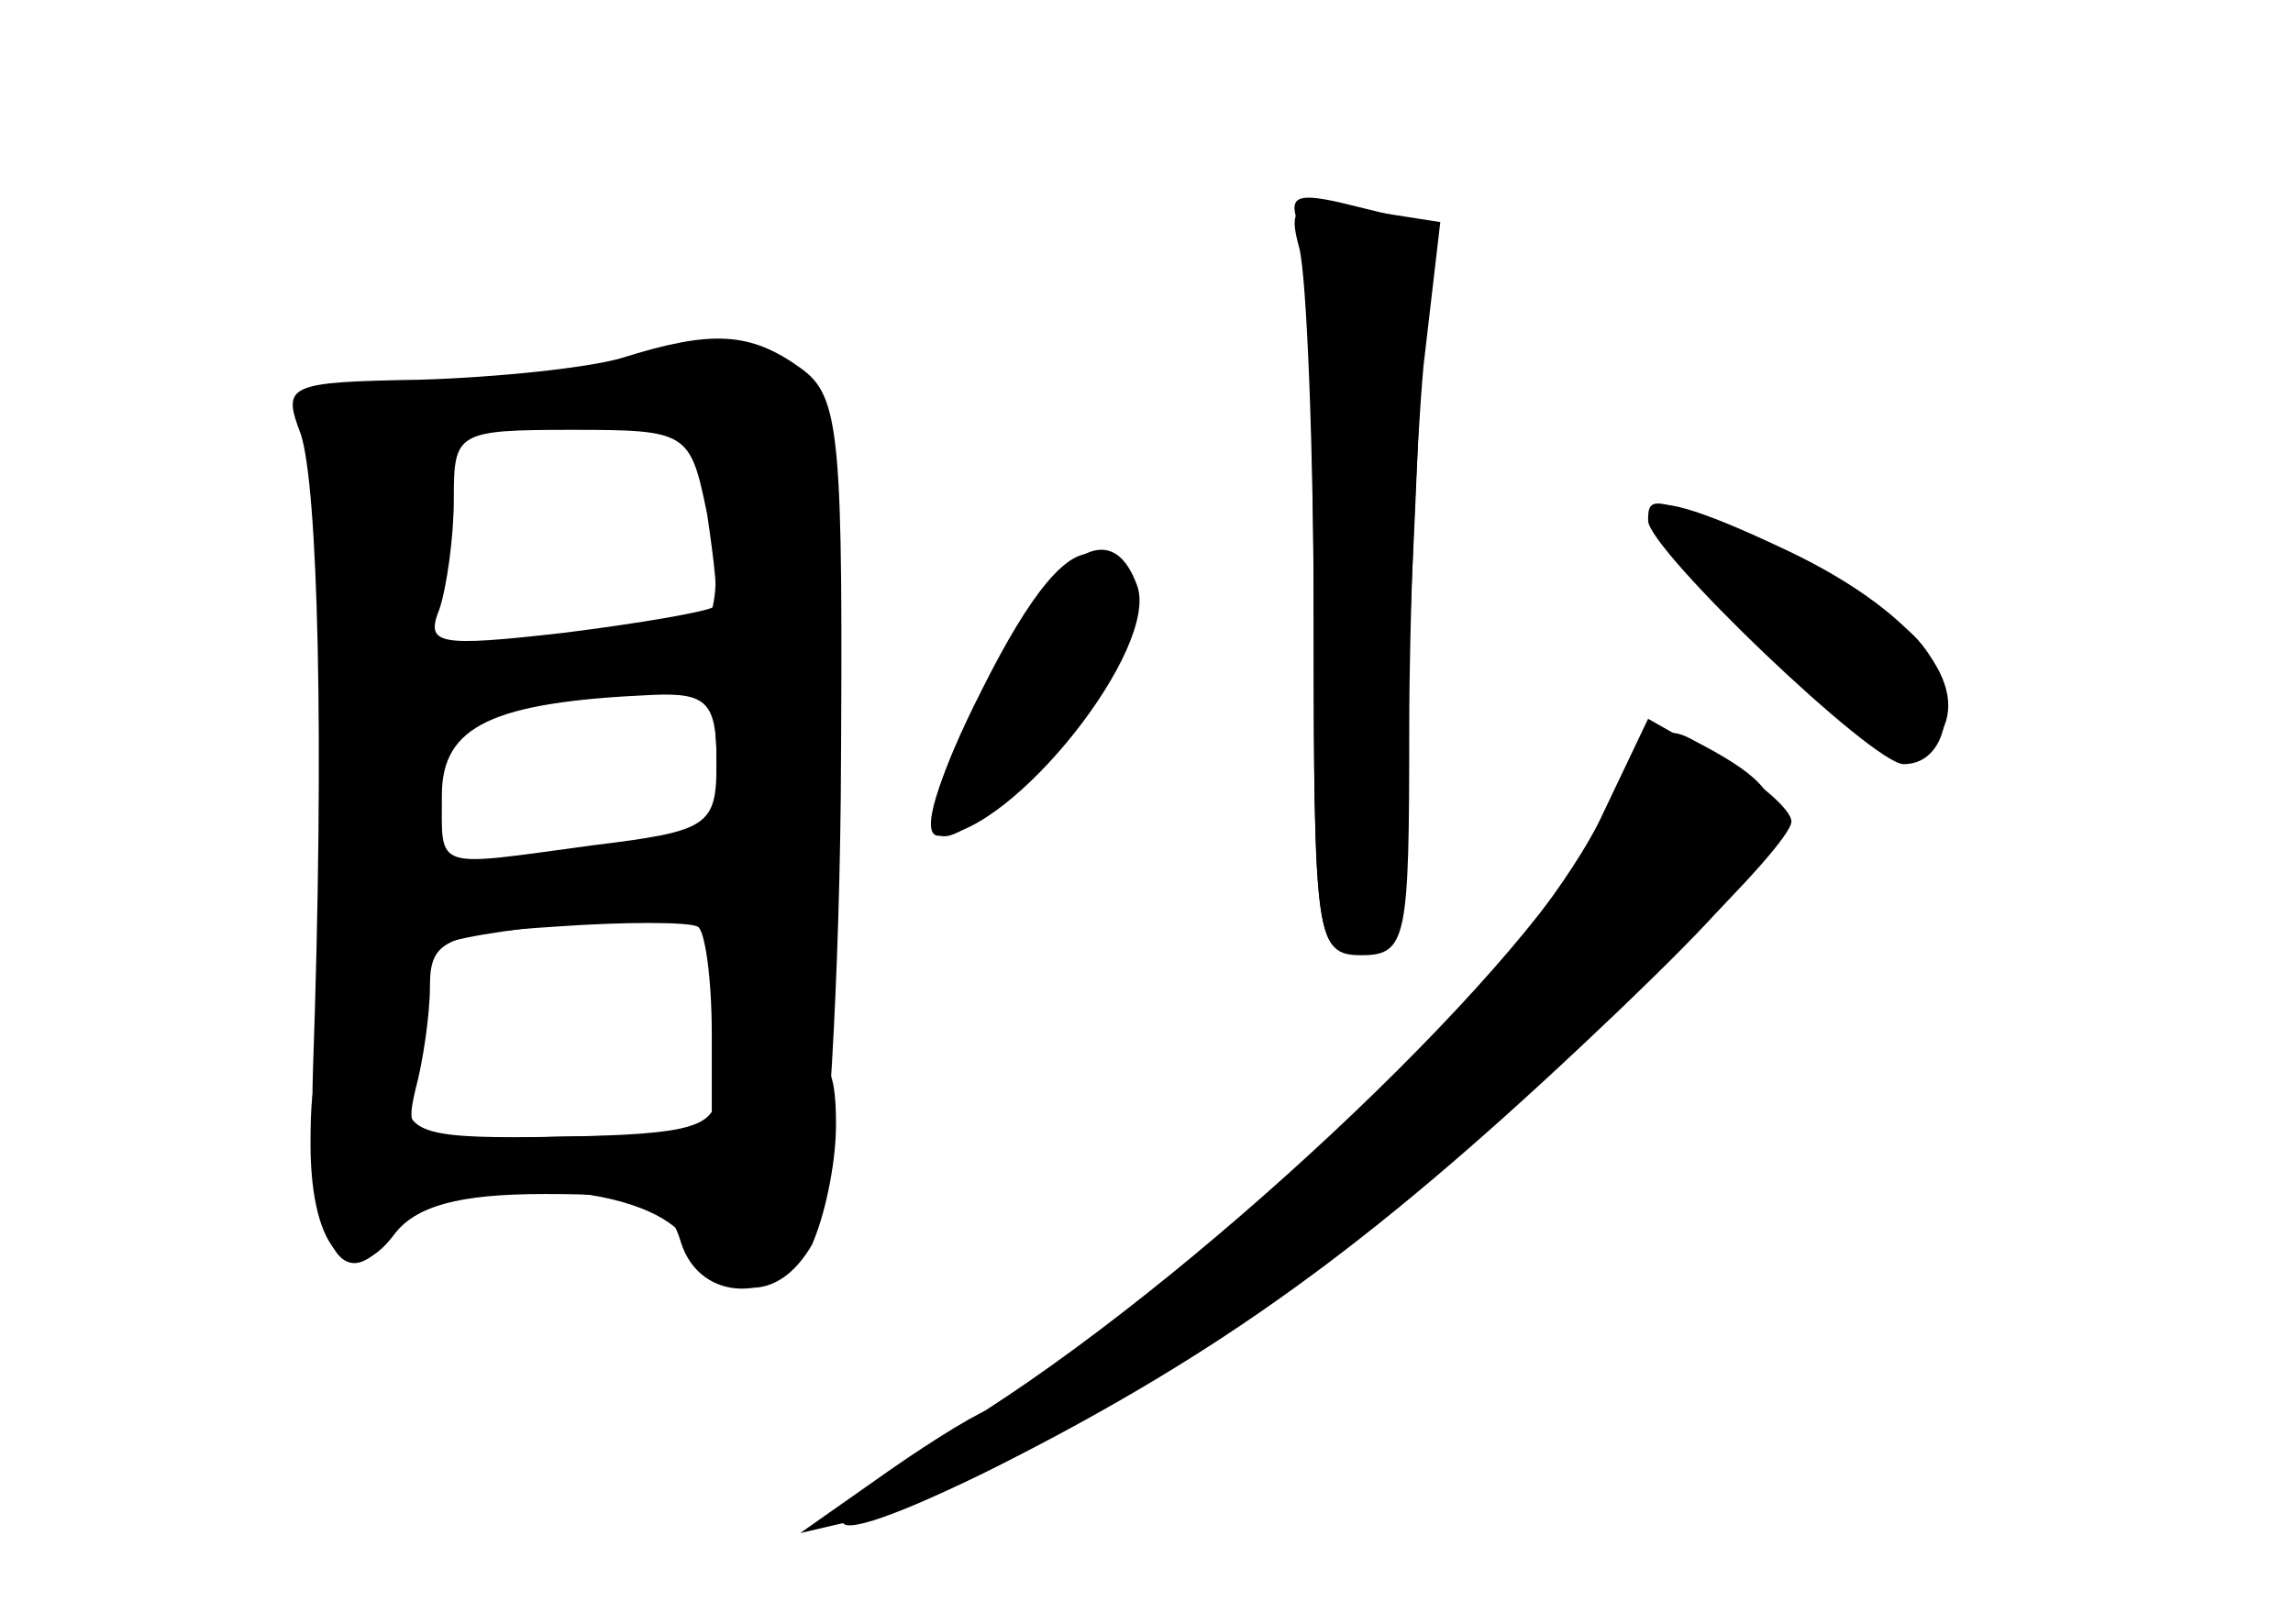 <?xml version="1.0" standalone="no"?>
<!DOCTYPE svg PUBLIC "-//W3C//DTD SVG 20010904//EN"
 "http://www.w3.org/TR/2001/REC-SVG-20010904/DTD/svg10.dtd">
<svg version="1.0" xmlns="http://www.w3.org/2000/svg"
 width="96pt" height="68pt" viewBox="0 0 96 68"
 preserveAspectRatio="xMidYMid meet">
<g transform="translate(0,68) scale(0.1,-0.1)" fill="#000000" stroke="none">
<g id="part-0" class="char-part">
  <path d="M544 585 c3 -9 6 -82 6 -162 0 -132 1 -144 18 -141 15 3 18 21 23
153 4 83 6 150 5 151 0 1 -14 4 -30 8 -24 6 -27 4 -22 -9z"/>
  <path d="M260 530 c-14 -4 -51 -8 -84 -9 -56 -1 -58 -2 -50 -23 7 -22 10 -125
5 -267 -2 -70 11 -98 33 -68 20 26 107 24 124 -3 15 -25 38 -26 52 -1 5 11 11
94 12 187 1 152 0 168 -17 180 -21 15 -37 16 -75 4z m36 -65 c3 -20 5 -37 3
-39 -2 -2 -31 -7 -63 -11 -53 -6 -58 -5 -52 10 3 9 6 30 6 46 0 28 1 29 50 29
48 0 49 -1 56 -35z m4 -104 c0 -27 -3 -29 -52 -35 -67 -9 -63 -11 -63 21 0 29
21 39 88 42 23 1 27 -3 27 -28z m-2 -114 l0 -42 -65 -1 c-62 -2 -64 -1 -59 20
3 11 6 31 6 43 0 19 6 22 53 25 28 2 55 2 59 0 3 -1 6 -21 6 -45z"/>
  <path d="M690 462 c0 -12 94 -102 107 -102 20 0 24 32 6 52 -9 10 -37 28 -61
38 -50 23 -52 23 -52 12z"/>
  <path d="M411 390 c-19 -37 -26 -60 -18 -60 31 1 93 79 83 105 -11 30 -35 14
-65 -45z"/>
  <path d="M670 337 c-11 -23 -43 -65 -70 -93 -47 -49 -173 -154 -185 -154 -3 0
-23 -12 -43 -26 l-37 -26 30 7 c44 9 161 80 230 139 79 67 155 142 155 152 0
5 -14 17 -30 26 l-30 17 -20 -42z"/>
</g>
<g id="part-1" class="char-part">
  <path d="M250 524 c-25 -8 -61 -14 -80 -14 l-35 0 0 -135 c0 -122 2 -135 18
-135 10 0 17 8 17 19 0 25 4 27 73 35 l57 7 0 -30 c0 -26 4 -31 24 -31 l24 0
0 134 c0 92 -3 138 -11 144 -24 18 -43 19 -87 6z m34 -20 c11 -4 16 -19 16
-48 0 -41 -1 -42 -32 -42 -18 0 -45 -4 -60 -8 -28 -8 -28 -8 -28 38 0 39 4 48
23 56 26 11 60 12 81 4z m16 -144 c0 -37 -2 -40 -29 -40 -16 0 -43 -3 -60 -6
-32 -7 -32 -7 -29 32 3 39 3 39 53 45 28 3 53 7 58 7 4 1 7 -16 7 -38z"/>
</g>
<g id="part-2" class="char-part">
  <path d="M130 201 c0 -45 17 -62 35 -38 9 12 27 17 63 17 42 0 52 -3 57 -20 8
-26 41 -26 55 -1 5 11 10 33 10 50 0 26 -4 31 -25 31 -17 0 -25 -6 -25 -17 0
-15 -10 -18 -65 -19 -57 -1 -65 1 -65 18 0 11 -7 18 -20 18 -17 0 -20 -7 -20
-39z"/>
</g>
<g id="part-3" class="char-part">
  <path d="M544 576 c3 -12 6 -83 6 -158 0 -131 1 -138 20 -138 19 0 20 7 20 94
0 51 3 120 6 153 l7 60 -32 5 c-29 4 -32 2 -27 -16z"/>
  <path d="M732 415 c60 -59 72 -64 82 -39 9 22 -19 52 -69 75 -68 32 -72 21
-13 -36z"/>
  <path d="M411 391 c-37 -73 -22 -82 33 -20 38 41 43 71 14 77 -11 2 -26 -15
-47 -57z"/>
</g>
<g id="part-4" class="char-part">
  <path d="M670 336 c-27 -57 -160 -184 -258 -247 -90 -57 -74 -65 25 -13 87 46
149 93 242 182 78 75 80 86 30 112 -14 8 -21 2 -39 -34z"/>
</g>
</g>
</svg>